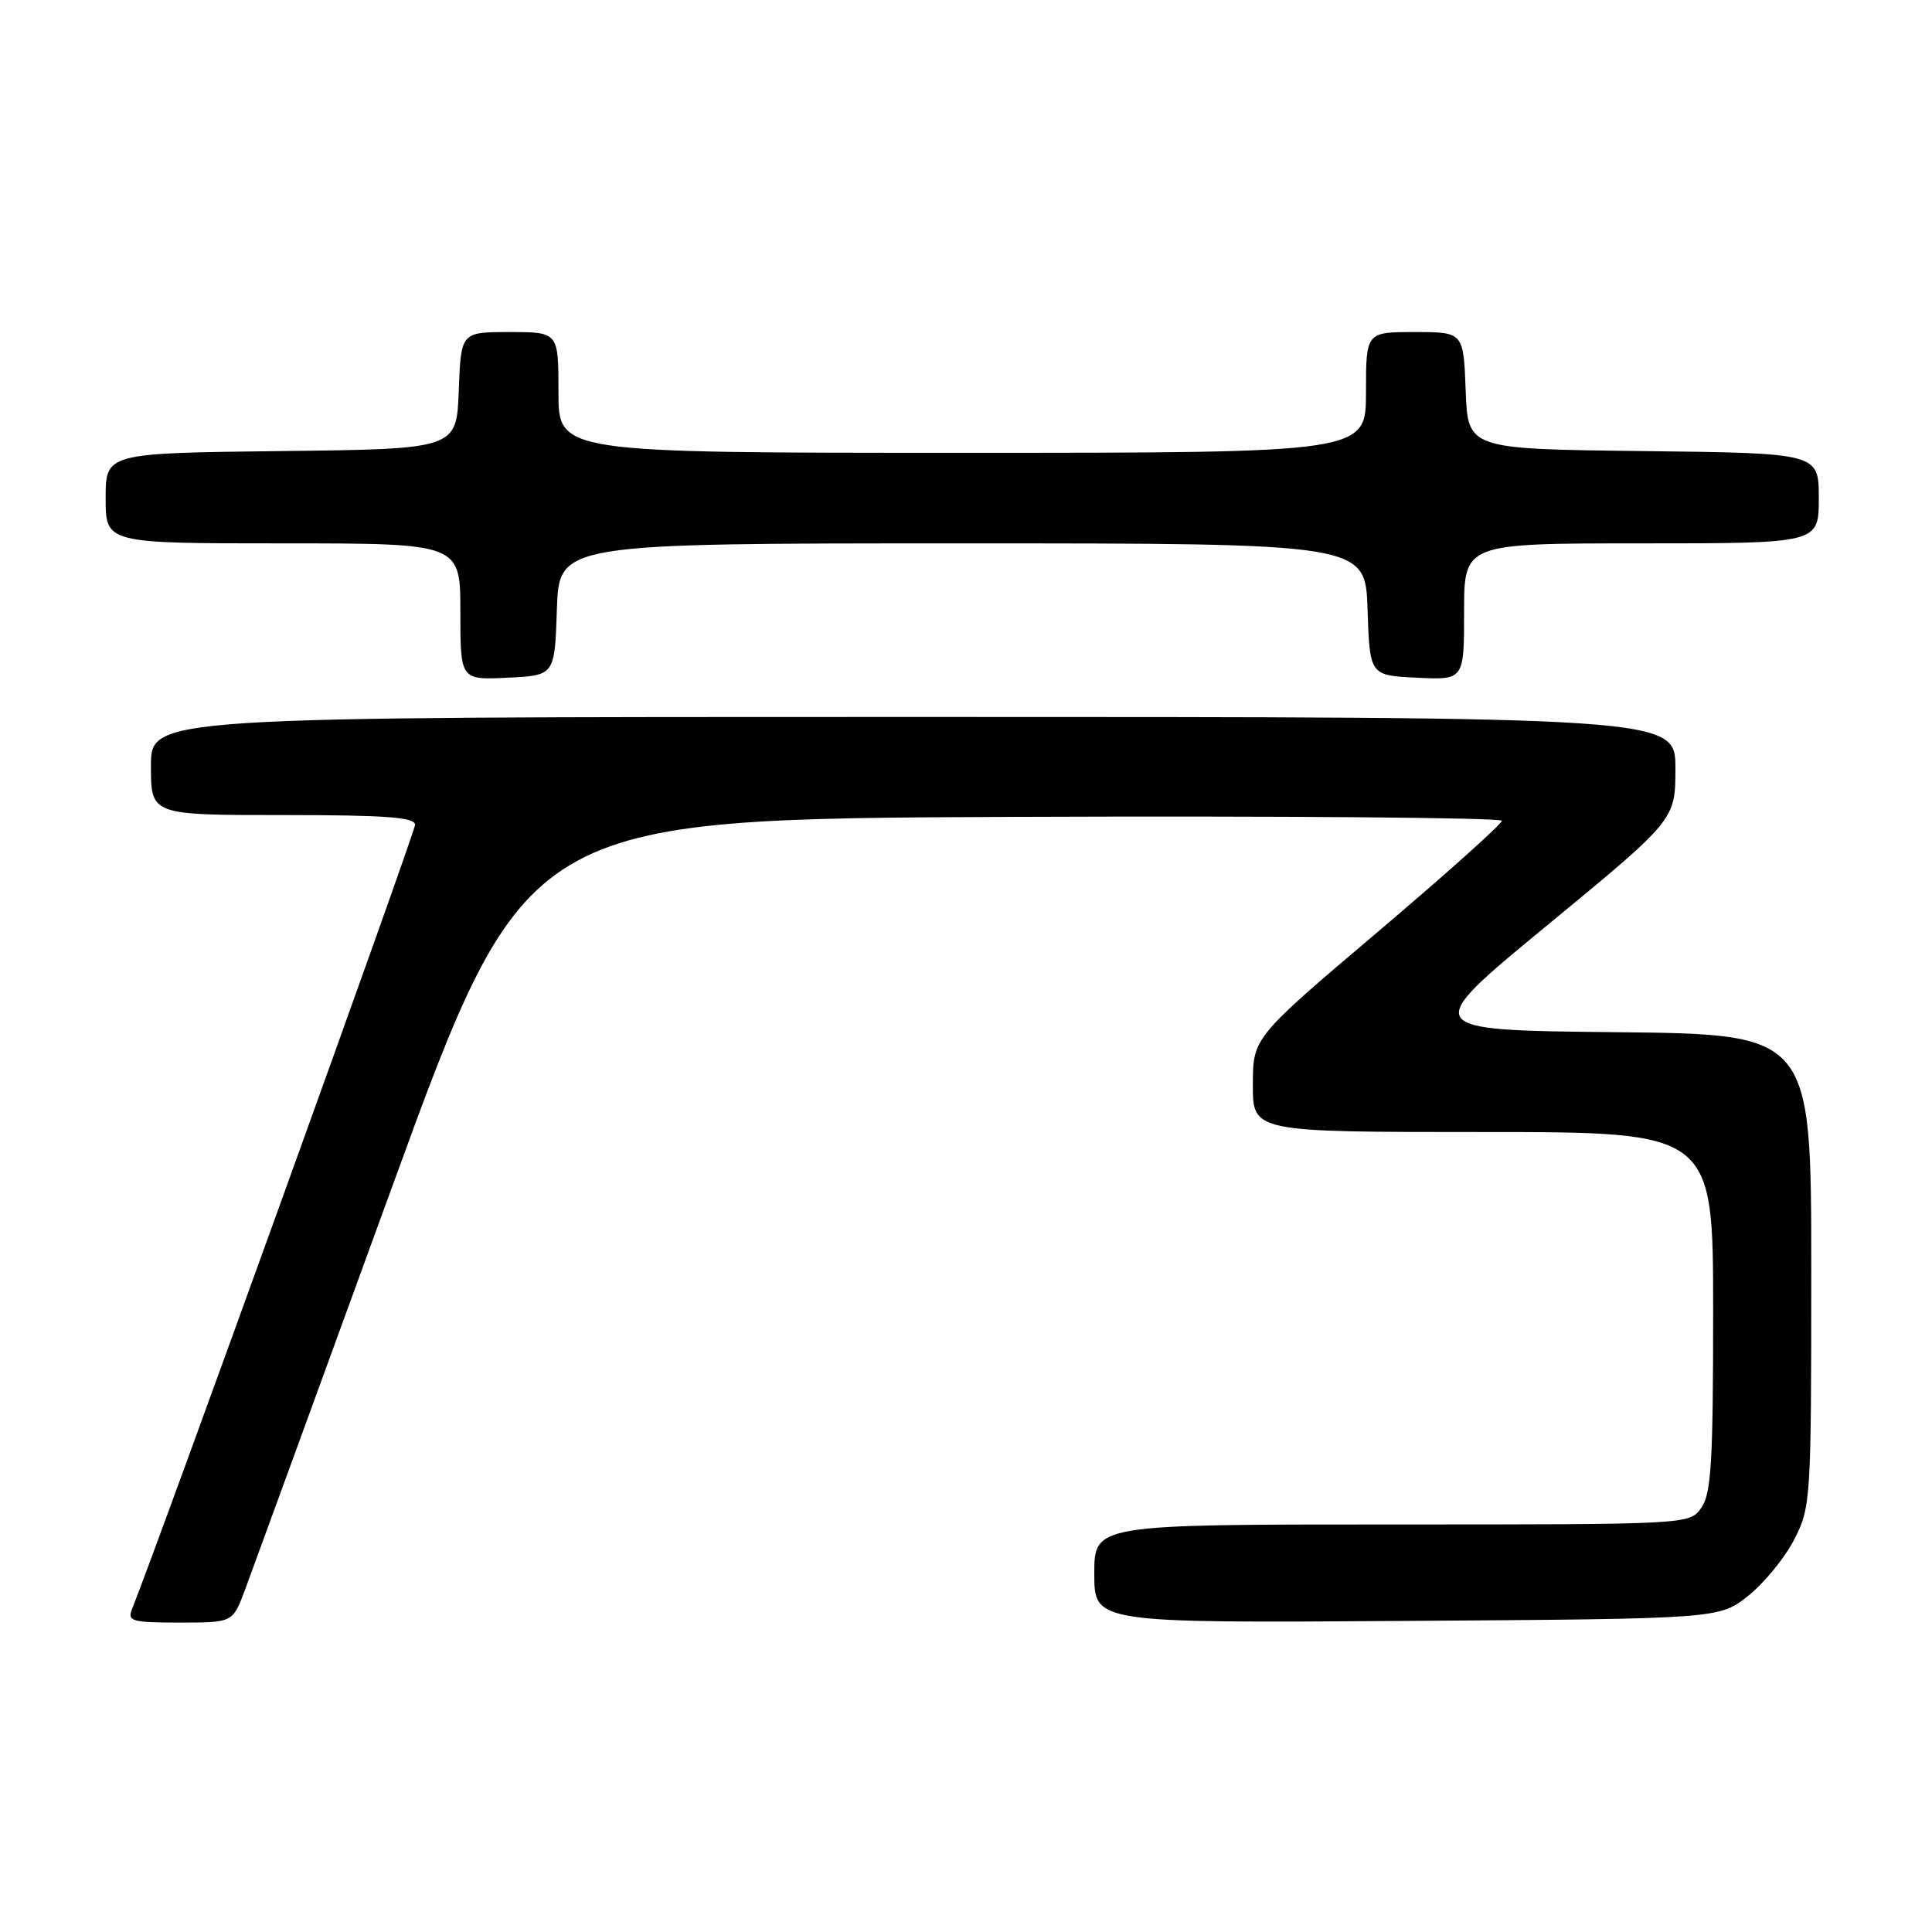 <?xml version="1.0" encoding="UTF-8" standalone="no"?>
<!DOCTYPE svg PUBLIC "-//W3C//DTD SVG 1.1//EN" "http://www.w3.org/Graphics/SVG/1.1/DTD/svg11.dtd" >
<svg xmlns="http://www.w3.org/2000/svg" xmlns:xlink="http://www.w3.org/1999/xlink" version="1.1" viewBox="0 0 256 256">
 <g >
 <path fill="currentColor"
d=" M 32.43 210.75 C 33.30 208.41 42.05 184.45 51.87 157.50 C 69.72 108.50 69.72 108.50 134.36 108.24 C 169.91 108.10 199.00 108.34 199.00 108.76 C 199.00 109.19 191.58 115.83 182.51 123.52 C 166.02 137.50 166.02 137.50 166.01 143.75 C 166.00 150.00 166.00 150.00 196.50 150.00 C 227.00 150.00 227.00 150.00 227.00 173.78 C 227.00 193.68 226.75 197.92 225.44 199.78 C 223.89 202.00 223.89 202.00 184.44 202.00 C 145.00 202.00 145.00 202.00 145.00 208.53 C 145.00 215.06 145.00 215.06 186.41 214.78 C 227.82 214.50 227.82 214.50 231.66 211.44 C 233.77 209.76 236.51 206.40 237.75 203.98 C 239.94 199.69 240.00 198.76 240.00 168.30 C 240.00 137.03 240.00 137.03 214.07 136.77 C 188.14 136.50 188.14 136.50 205.07 122.56 C 222.00 108.62 222.00 108.62 222.00 101.81 C 222.00 95.00 222.00 95.00 121.00 95.00 C 20.00 95.00 20.00 95.00 20.00 101.50 C 20.00 108.00 20.00 108.00 37.50 108.00 C 51.11 108.00 55.00 108.29 55.00 109.29 C 55.00 110.26 21.25 203.78 17.48 213.25 C 16.86 214.82 17.52 215.00 23.81 215.00 C 30.83 215.00 30.83 215.00 32.43 210.75 Z  M 73.79 80.75 C 74.08 72.00 74.08 72.00 127.50 72.00 C 180.92 72.00 180.92 72.00 181.21 80.75 C 181.50 89.50 181.50 89.50 187.75 89.80 C 194.00 90.10 194.00 90.10 194.00 81.05 C 194.00 72.00 194.00 72.00 217.50 72.00 C 241.00 72.00 241.00 72.00 241.00 66.02 C 241.00 60.04 241.00 60.04 217.75 59.77 C 194.50 59.50 194.50 59.50 194.21 51.75 C 193.92 44.00 193.92 44.00 187.46 44.00 C 181.00 44.00 181.00 44.00 181.00 52.00 C 181.00 60.00 181.00 60.00 127.50 60.00 C 74.00 60.00 74.00 60.00 74.00 52.00 C 74.00 44.00 74.00 44.00 67.54 44.00 C 61.08 44.00 61.08 44.00 60.79 51.75 C 60.50 59.50 60.50 59.50 37.25 59.77 C 14.00 60.04 14.00 60.04 14.00 66.02 C 14.00 72.00 14.00 72.00 37.50 72.00 C 61.00 72.00 61.00 72.00 61.00 81.05 C 61.00 90.10 61.00 90.10 67.25 89.80 C 73.50 89.50 73.50 89.50 73.79 80.75 Z "/>
</g>
</svg>